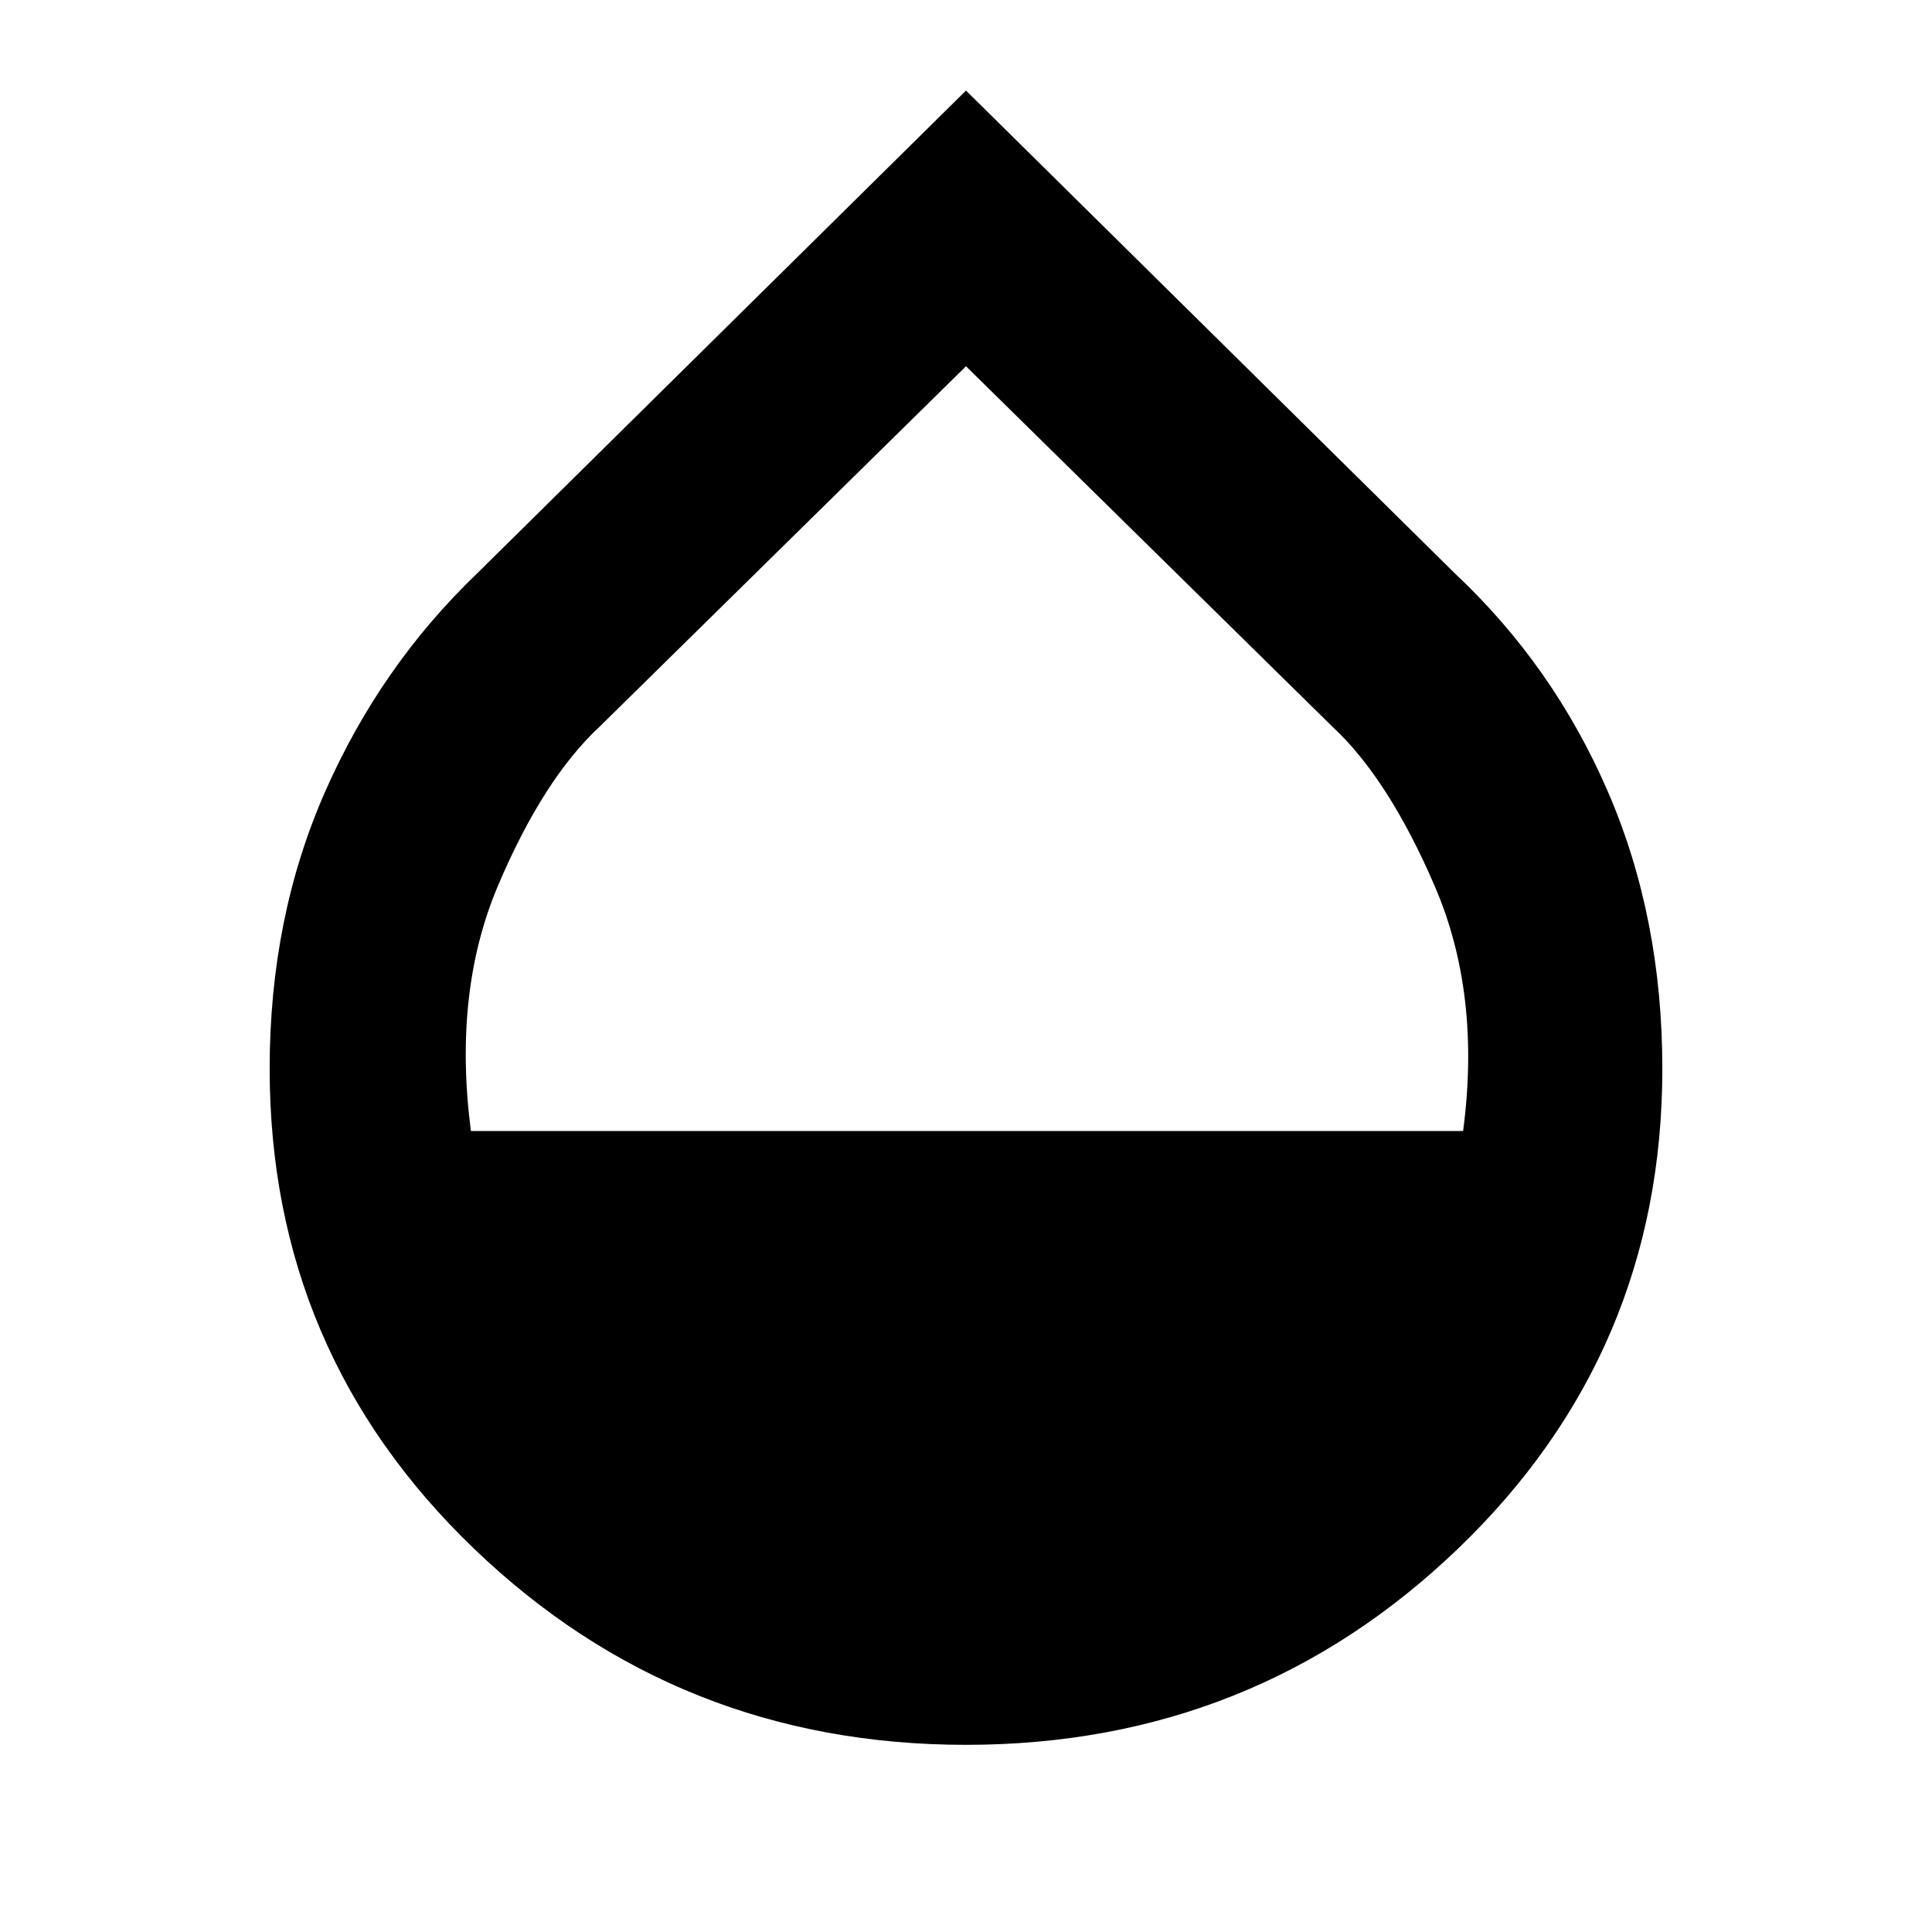 <svg xmlns="http://www.w3.org/2000/svg" height="40" width="40"><path d="M20 36.125Q14.042 36.125 9.812 32.062Q5.583 28 5.583 22.125Q5.583 19 6.729 16.396Q7.875 13.792 9.875 11.875L20 1.875L30.125 11.875Q32.167 13.792 33.292 16.396Q34.417 19 34.417 22.125Q34.417 28 30.188 32.062Q25.958 36.125 20 36.125ZM9.75 23.417H30.292Q30.667 20.583 29.708 18.354Q28.75 16.125 27.583 15.042L20 7.583L12.417 15.042Q11.25 16.125 10.312 18.333Q9.375 20.542 9.75 23.417Z"/></svg>